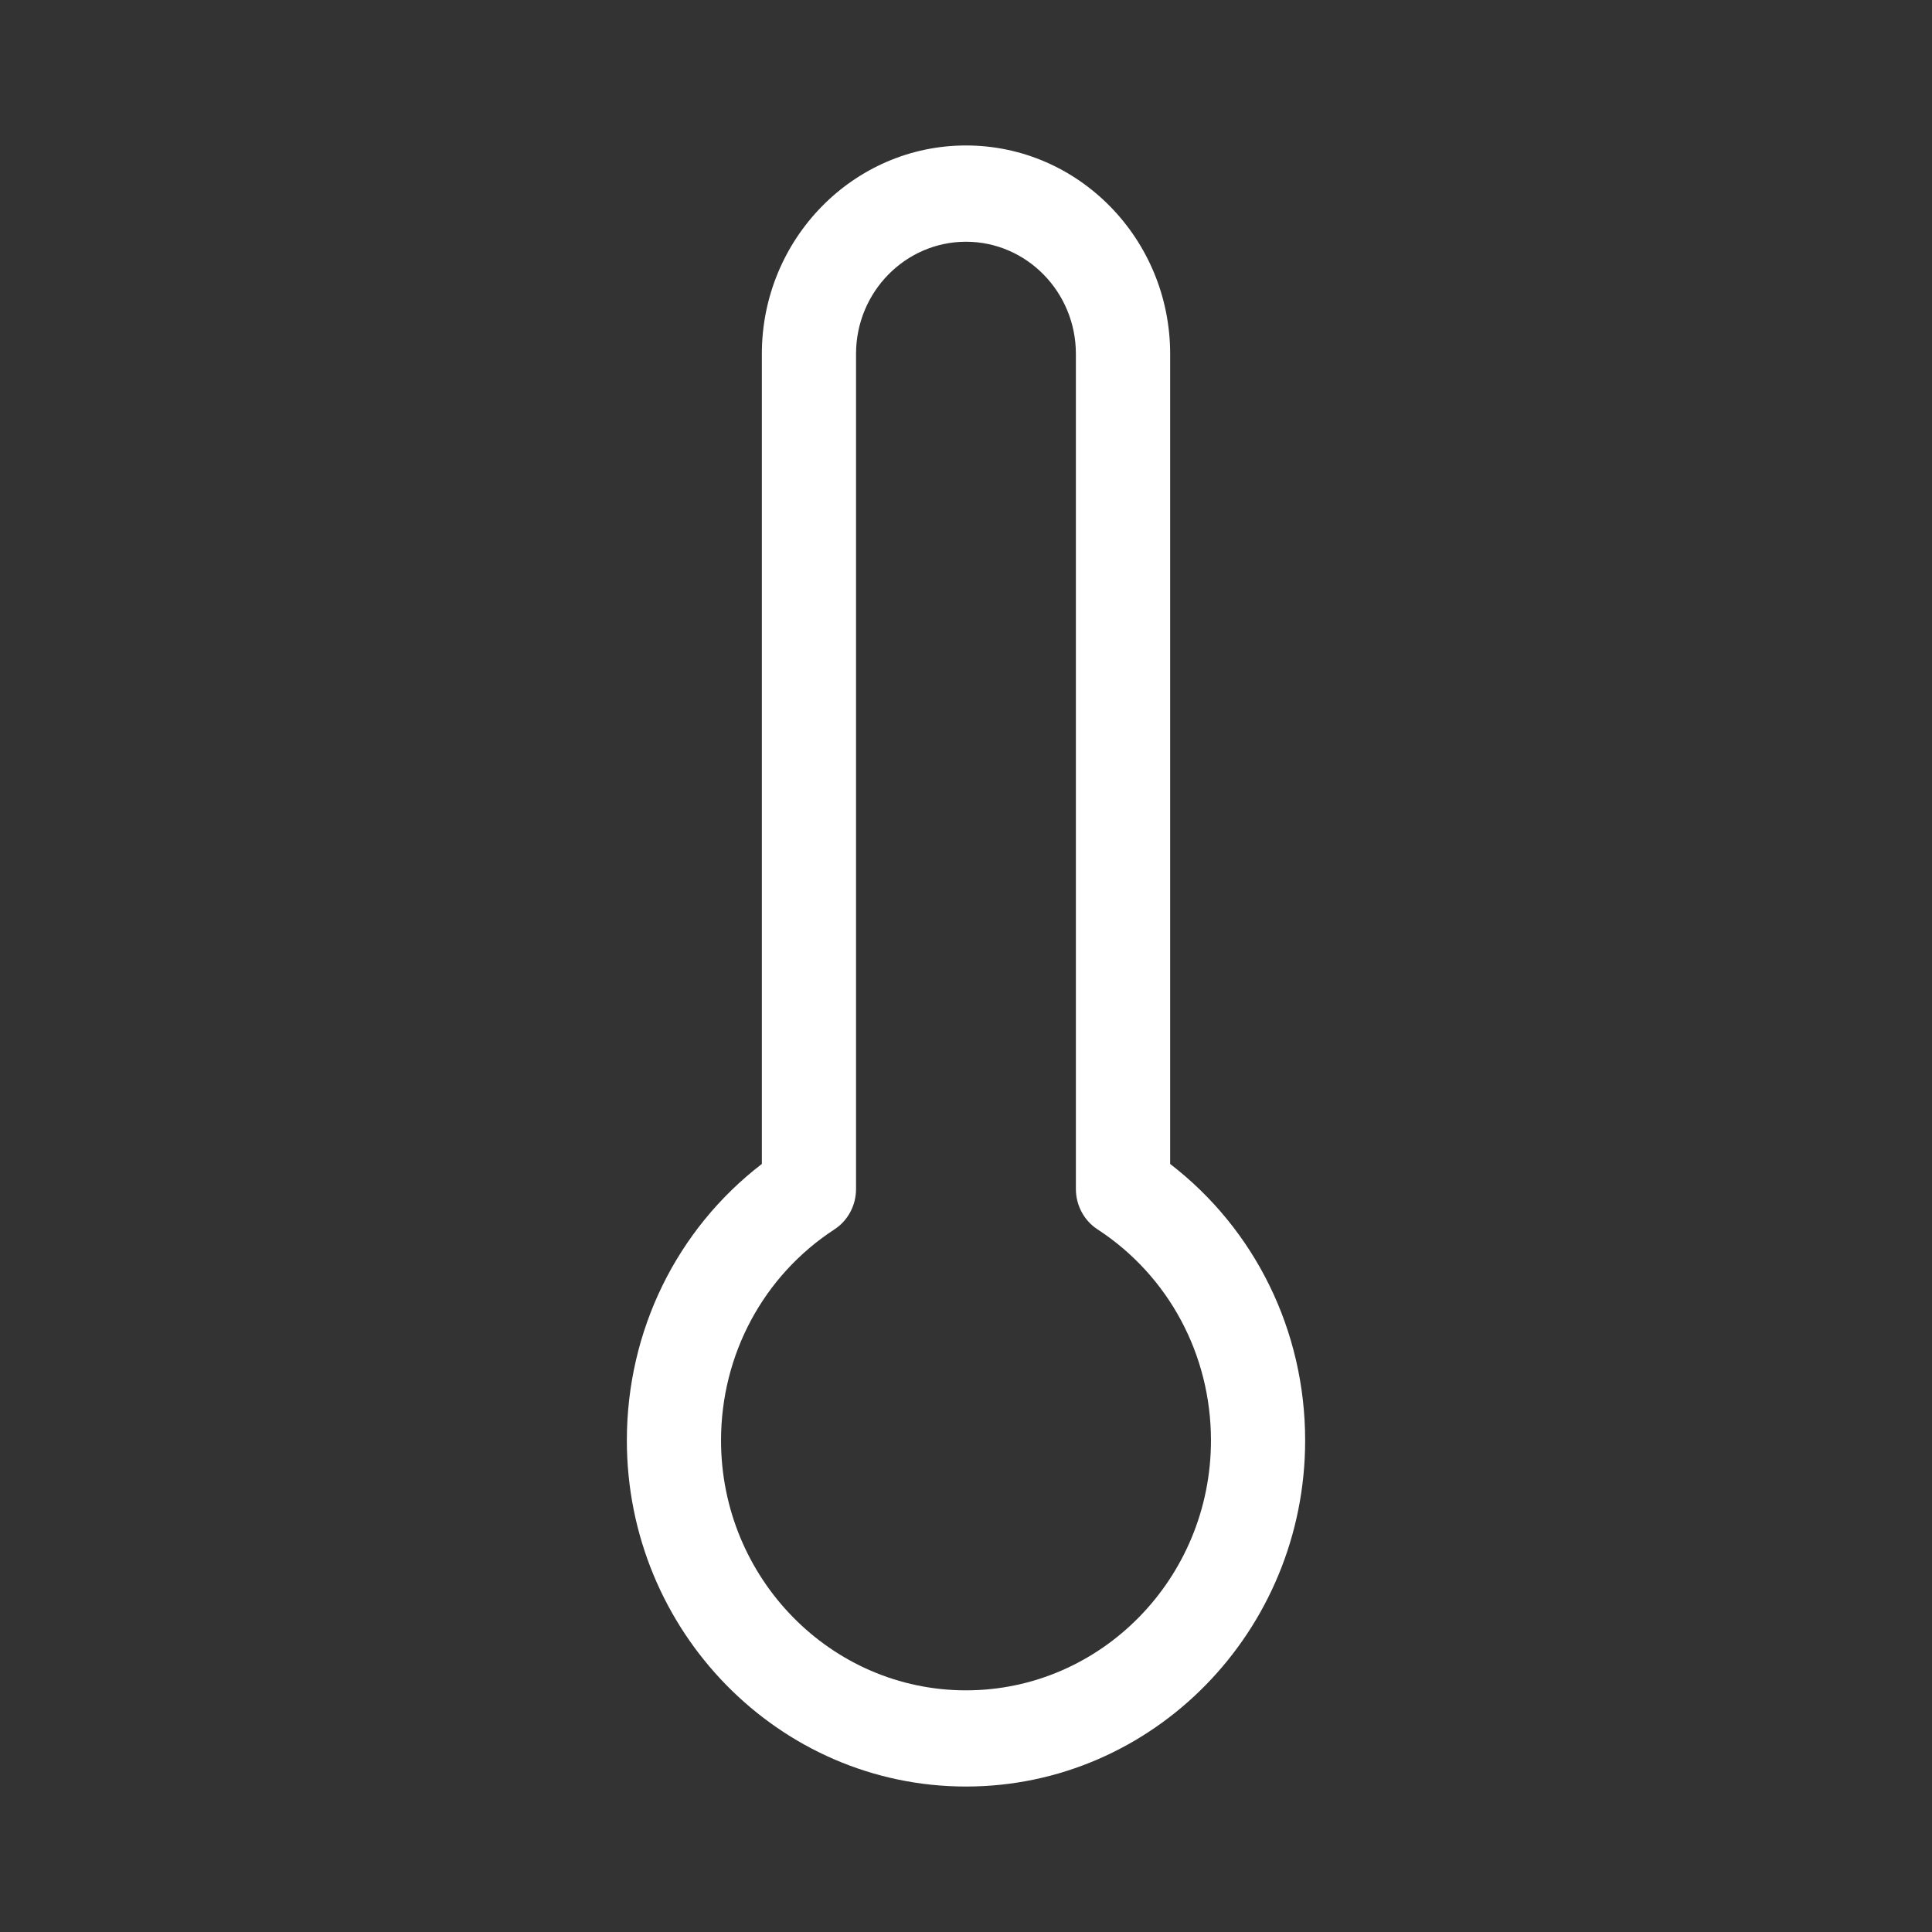 <?xml version="1.0" encoding="UTF-8"?>
<svg width="24px" height="24px" viewBox="0 0 24 24" version="1.1" xmlns="http://www.w3.org/2000/svg" xmlns:xlink="http://www.w3.org/1999/xlink">
    <rect x="0" y="0" width="24" height="24" fill="#333333" stroke="none"/>
    <title>icons/ic/temperatur</title>
    <g id="icons" stroke="none" stroke-width="1" fill="none" fill-rule="evenodd">
        <g id="Group-9">
            <g>
                <g id="Group-3" transform="translate(7, 1)">
                    <mask id="mask-3" fill="white">
                        <polygon id="path-2" points="0 0 10 0 10 22 0 22"></polygon>
                    </mask>
                    <g id="Clip-2"></g>
                    <path d="M5,19.998 C3.322,19.998 1.957,18.605 1.957,16.893 C1.957,15.828 2.483,14.848 3.364,14.273 C3.533,14.164 3.634,13.974 3.634,13.77 L3.634,3.396 C3.634,2.627 4.248,2.003 5,2.003 C5.752,2.003 6.365,2.627 6.365,3.396 L6.365,13.77 C6.365,13.974 6.467,14.164 6.636,14.273 C7.517,14.848 8.043,15.828 8.043,16.893 C8.043,18.605 6.678,19.998 5,19.998 M7.536,13.459 L7.536,3.396 C7.536,1.969 6.398,0.807 5,0.807 C3.601,0.807 2.464,1.969 2.464,3.396 L2.464,13.459 C1.408,14.27 0.787,15.53 0.787,16.893 C0.787,19.264 2.677,21.193 5,21.193 C7.323,21.193 9.213,19.264 9.213,16.893 C9.213,15.53 8.59,14.27 7.536,13.459" id="Fill-1" fill="#FFFFFF" mask="url(#mask-3)"></path>
                </g>
                <polygon id="Path" points="0 0 24 0 24 24 0 24"></polygon>
            </g>
        </g>
    </g>
</svg>